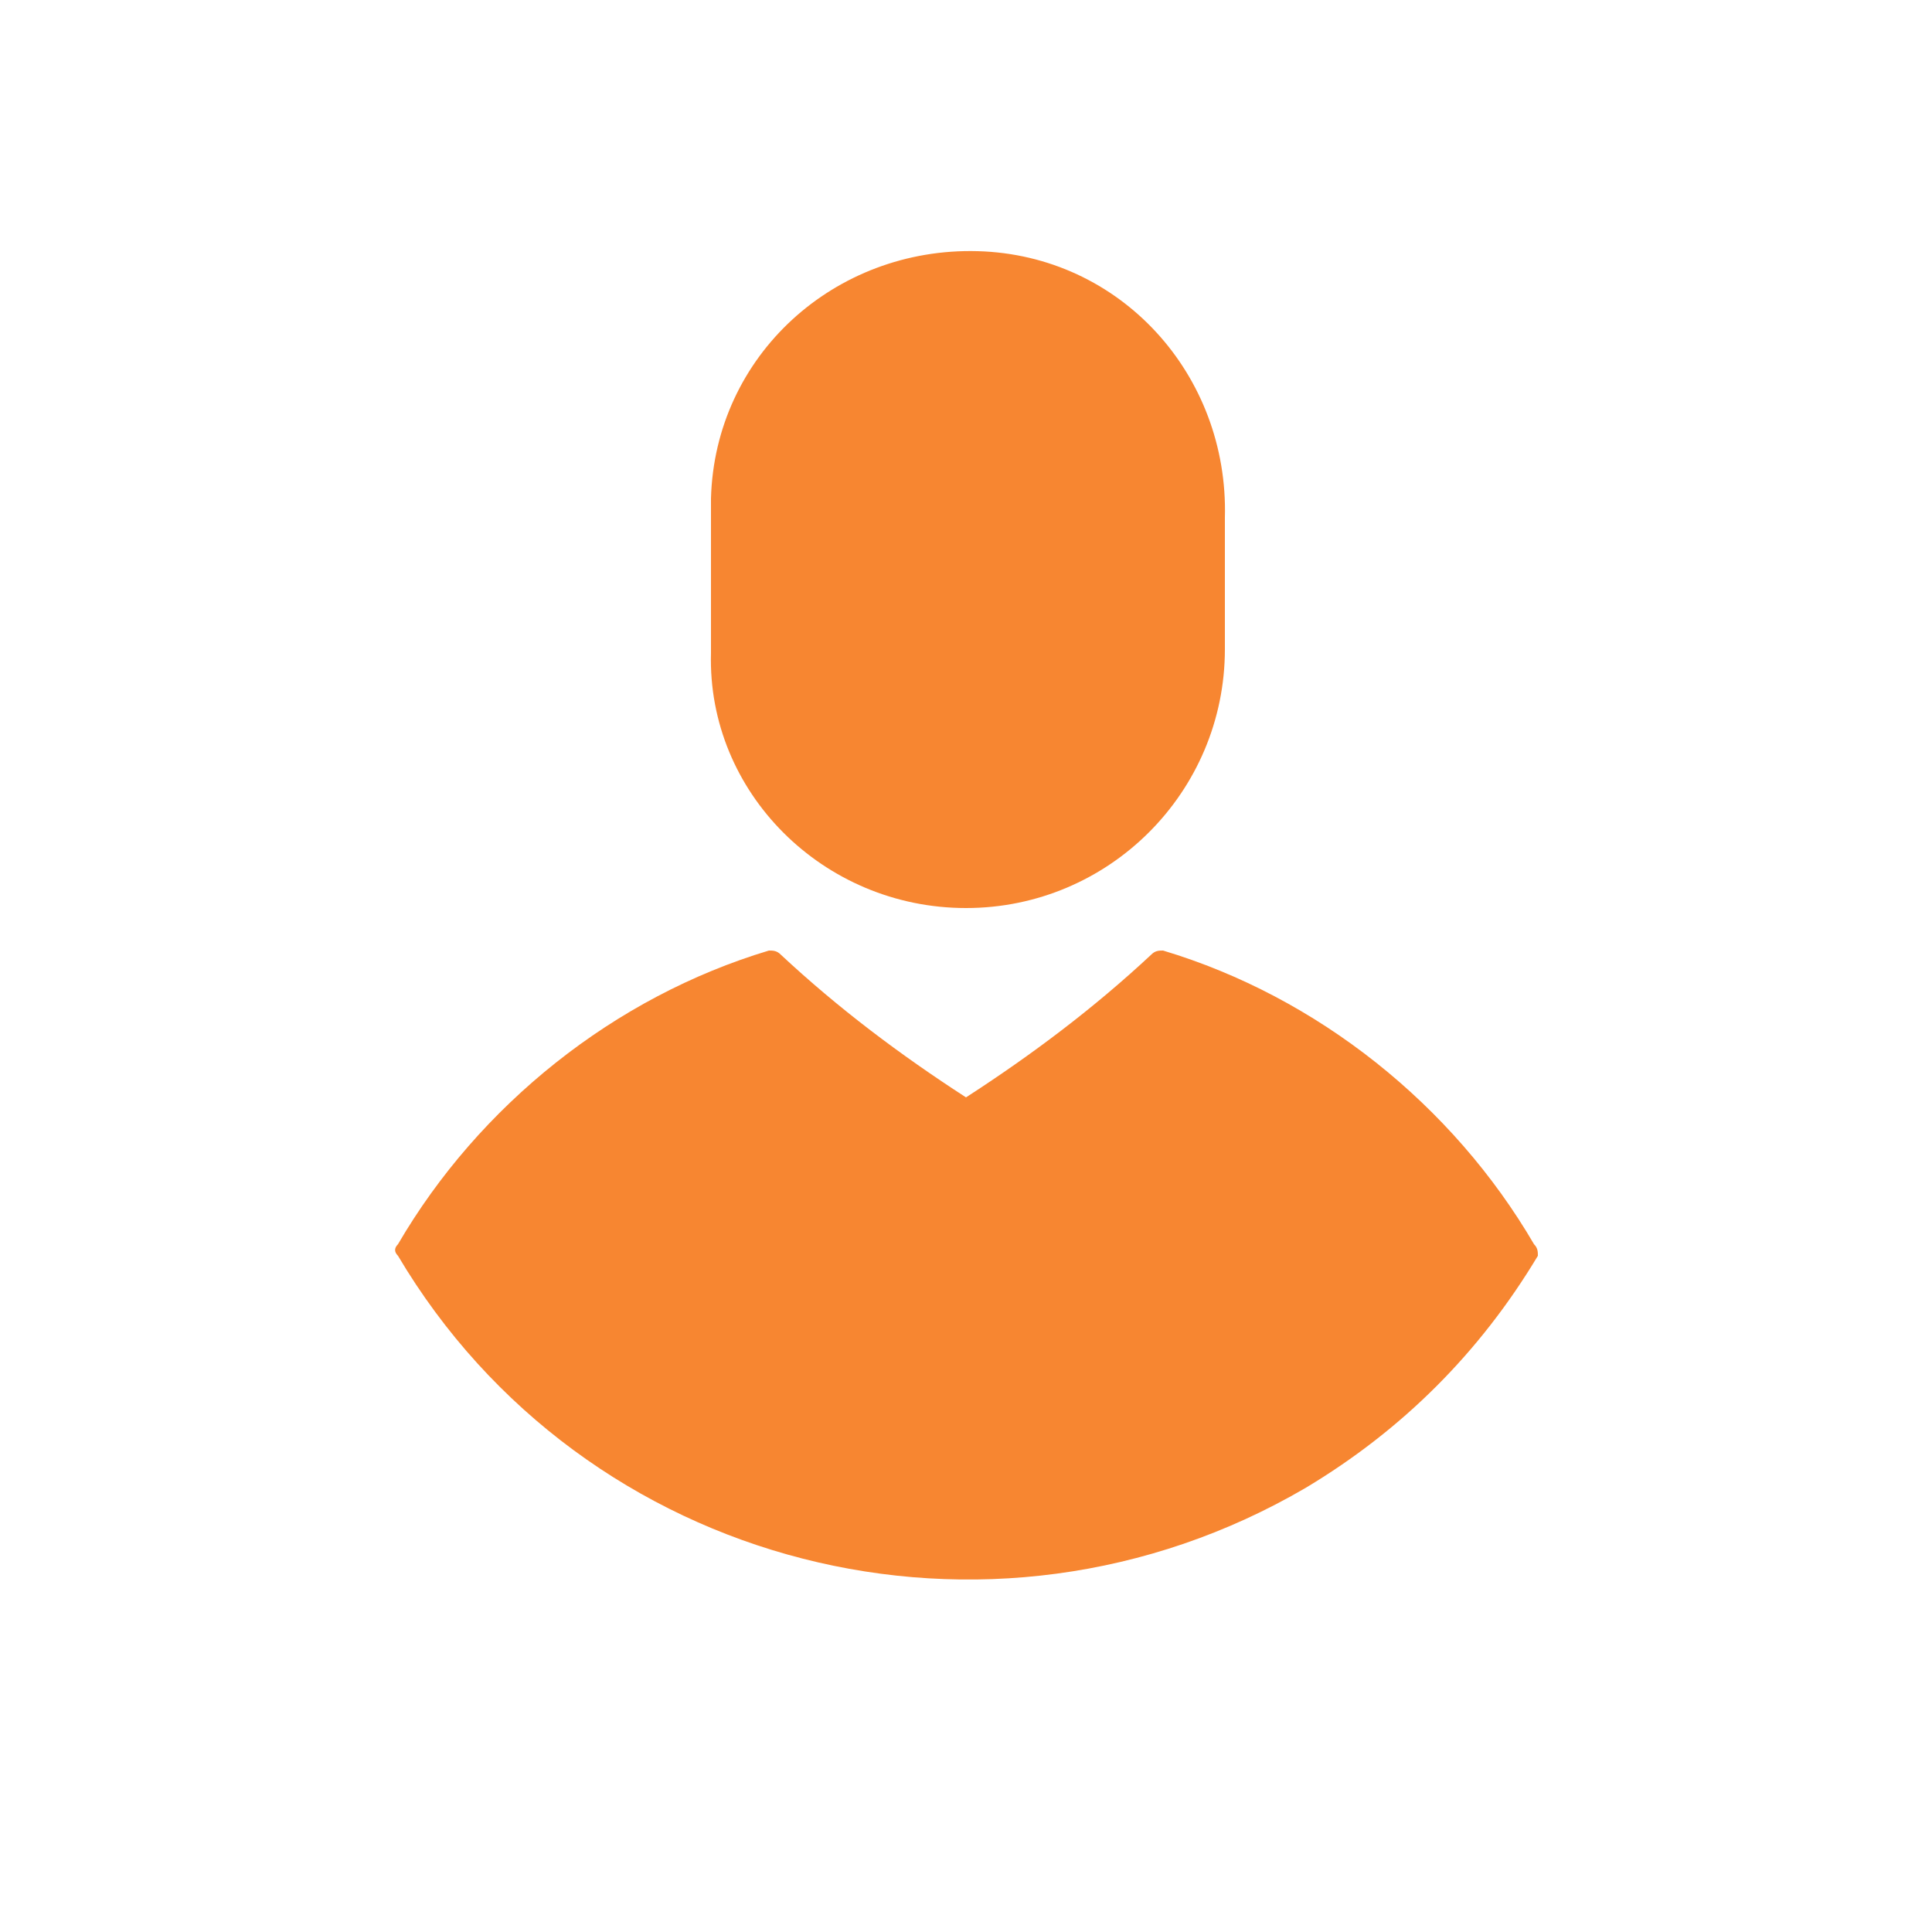 <?xml version="1.0" encoding="utf-8"?>
<!-- Generator: Adobe Illustrator 24.0.3, SVG Export Plug-In . SVG Version: 6.00 Build 0)  -->
<svg version="1.1" id="Layer_1" xmlns="http://www.w3.org/2000/svg" xmlns:xlink="http://www.w3.org/1999/xlink" x="0px" y="0px"
	 viewBox="0 0 50 50" style="enable-background:new 0 0 50 50;" xml:space="preserve">
<style type="text/css">
	.st0{fill:#F78631;}
</style>
<path class="st0" d="M25,23.5c3.7,0,6.7-3,6.7-6.7v-3.4c0.1-3.7-2.7-6.8-6.4-6.9s-6.8,2.7-6.9,6.4c0,0.2,0,0.3,0,0.5v3.5
	C18.3,20.5,21.3,23.5,25,23.5z"/>
<path class="st0" d="M39.7,32.2c-2.1-3.6-5.6-6.4-9.6-7.6c-0.1,0-0.2,0-0.3,0.1c-1.5,1.4-3.1,2.6-4.8,3.7c-1.7-1.1-3.3-2.3-4.8-3.7
	c-0.1-0.1-0.2-0.1-0.3-0.1c-4,1.2-7.5,4-9.6,7.6c-0.1,0.1-0.1,0.2,0,0.3c4.8,8.1,15.3,10.8,23.5,6c2.5-1.5,4.5-3.5,6-6
	C39.8,32.4,39.8,32.3,39.7,32.2z"/>
</svg>
